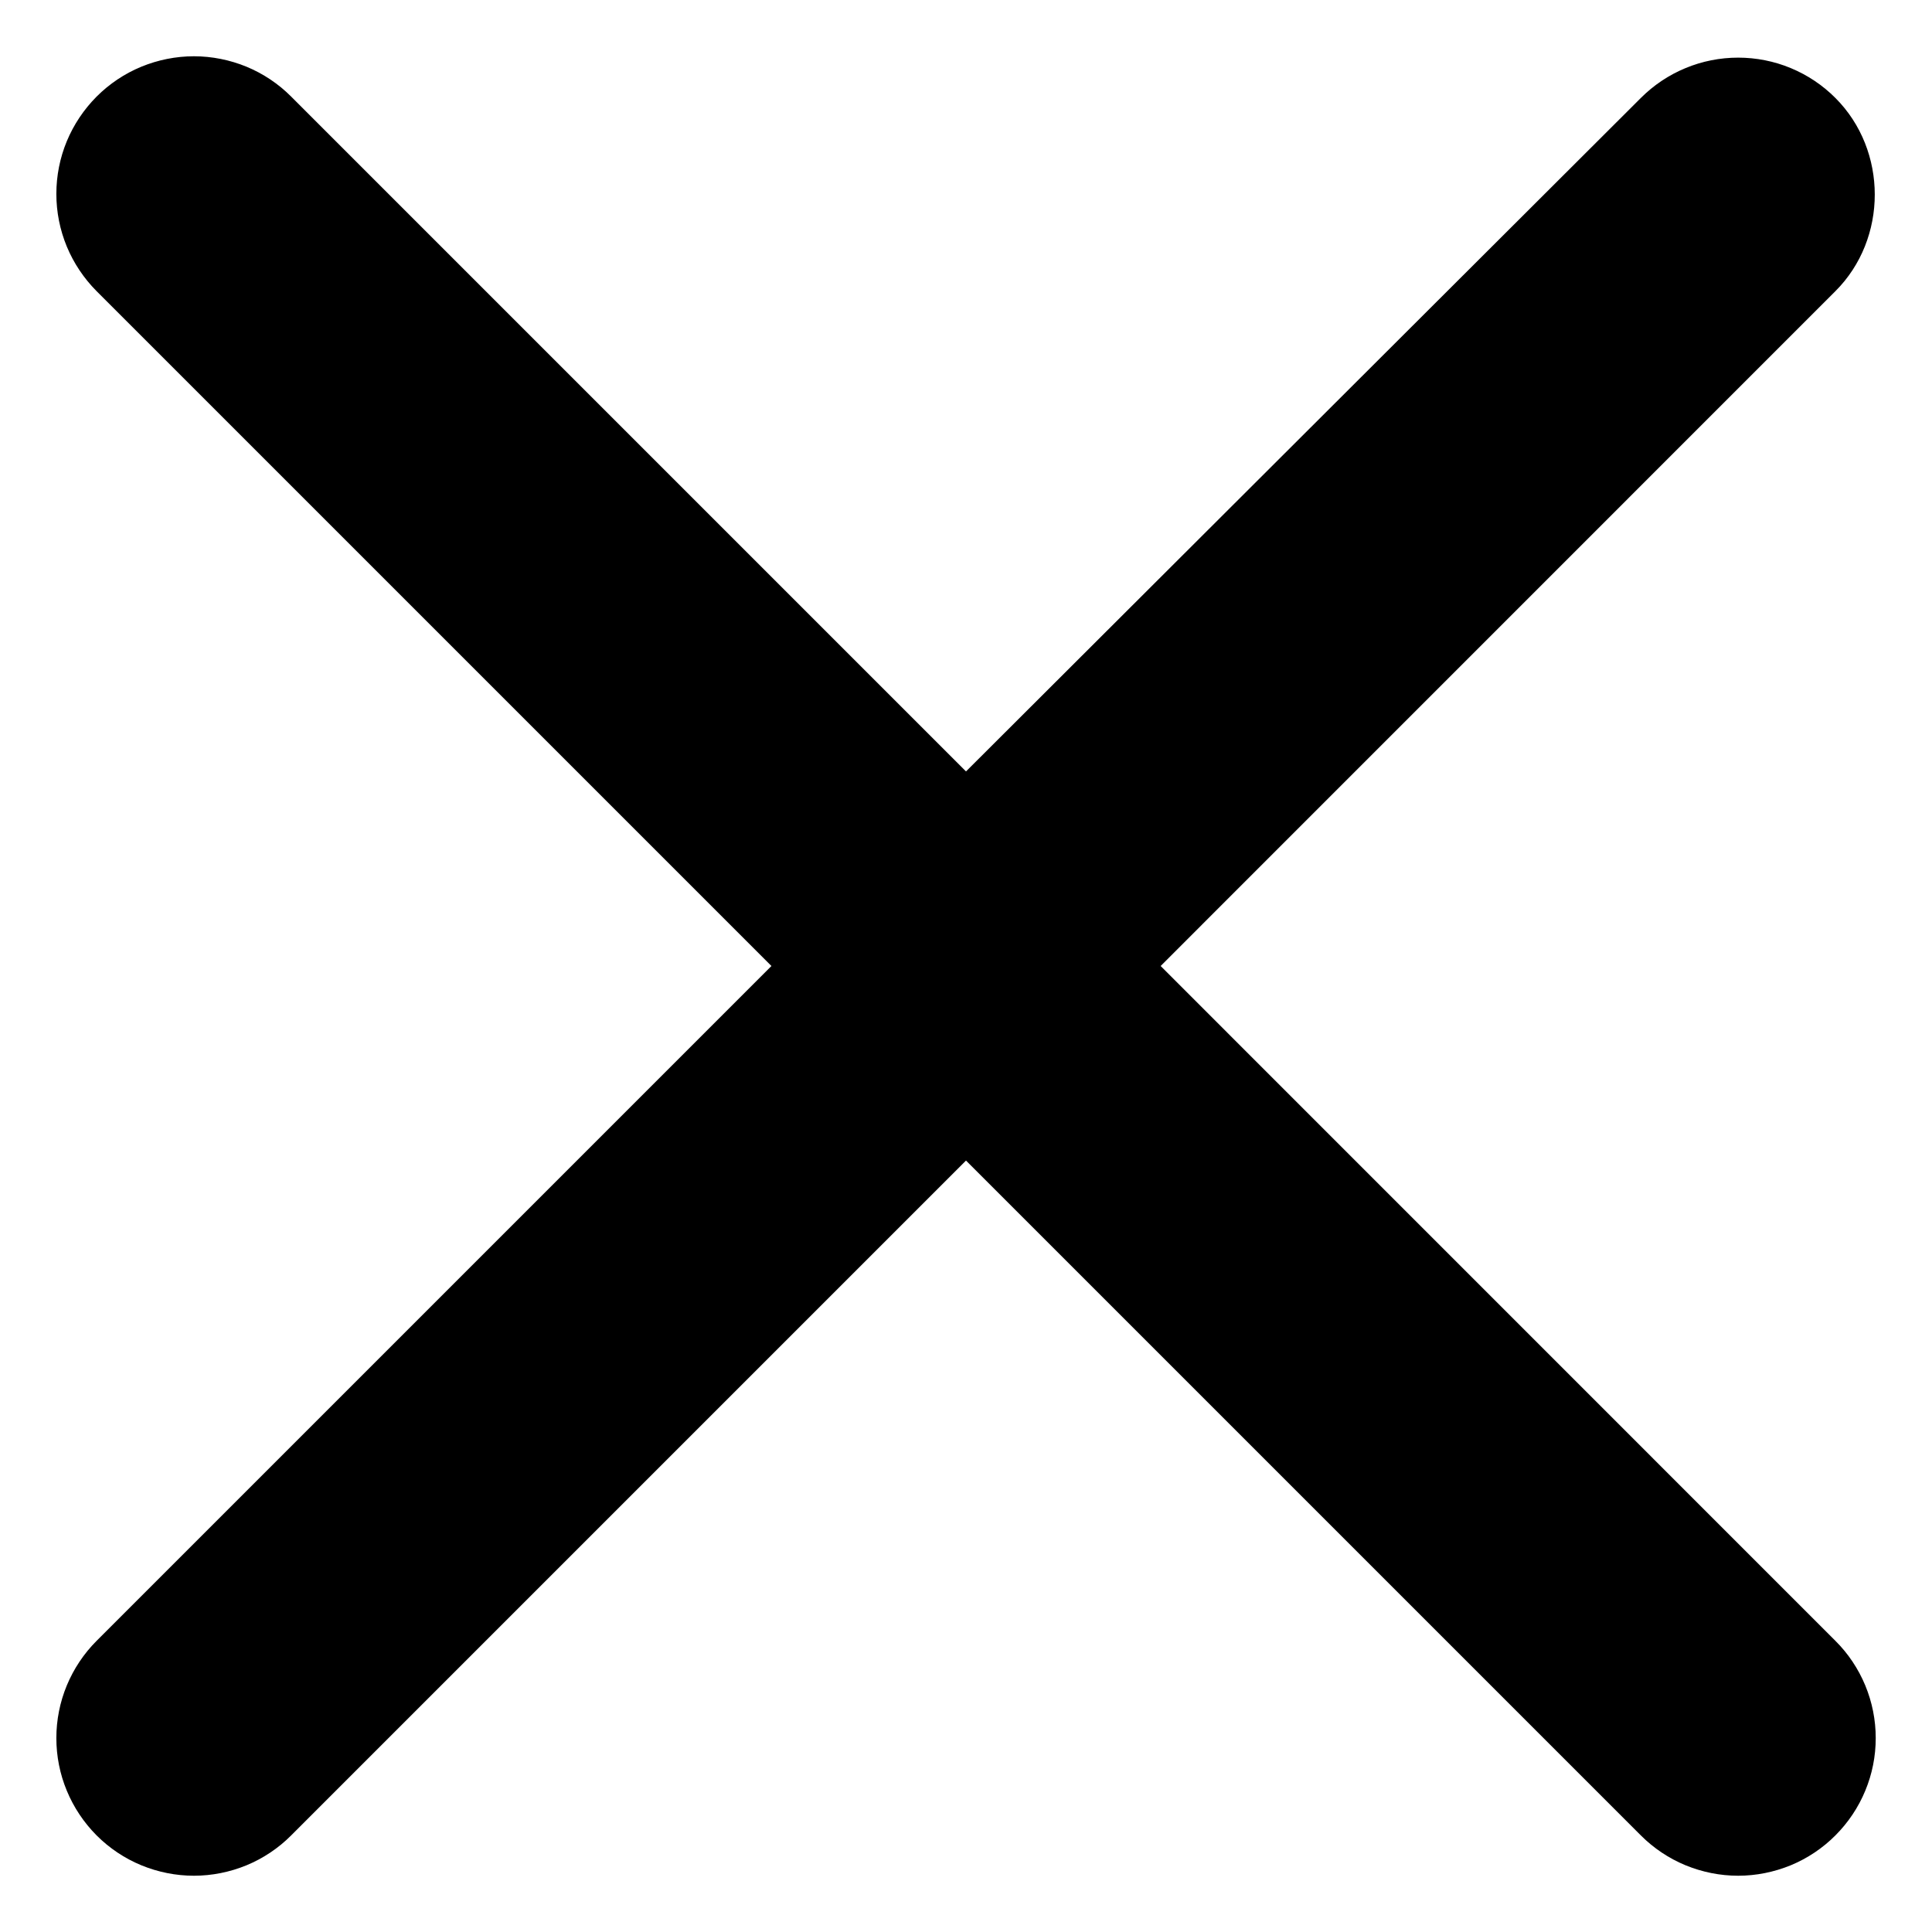 <svg width="24" height="24" viewBox="0 0 24 24" fill="none" xmlns="http://www.w3.org/2000/svg">
<path d="M22.8 1.217C22.642 1.058 22.453 0.932 22.246 0.846C22.039 0.76 21.816 0.716 21.592 0.716C21.367 0.716 21.145 0.76 20.938 0.846C20.73 0.932 20.542 1.058 20.383 1.217L12 9.583L3.617 1.2C3.459 1.041 3.27 0.915 3.063 0.829C2.856 0.744 2.633 0.699 2.409 0.699C2.184 0.699 1.962 0.744 1.755 0.829C1.547 0.915 1.359 1.041 1.2 1.2C1.042 1.359 0.916 1.547 0.83 1.754C0.744 1.962 0.7 2.184 0.7 2.409C0.7 2.633 0.744 2.855 0.83 3.063C0.916 3.27 1.042 3.458 1.2 3.617L9.583 12L1.2 20.383C1.042 20.541 0.916 20.73 0.83 20.937C0.744 21.145 0.7 21.367 0.7 21.591C0.7 21.816 0.744 22.038 0.83 22.245C0.916 22.453 1.042 22.641 1.2 22.8C1.359 22.959 1.547 23.085 1.755 23.171C1.962 23.256 2.184 23.301 2.409 23.301C2.633 23.301 2.856 23.256 3.063 23.171C3.27 23.085 3.459 22.959 3.617 22.8L12 14.417L20.383 22.8C20.542 22.959 20.73 23.085 20.938 23.171C21.145 23.256 21.367 23.301 21.592 23.301C21.816 23.301 22.038 23.256 22.246 23.171C22.453 23.085 22.642 22.959 22.8 22.8C22.959 22.641 23.085 22.453 23.171 22.245C23.257 22.038 23.301 21.816 23.301 21.591C23.301 21.367 23.257 21.145 23.171 20.937C23.085 20.73 22.959 20.541 22.8 20.383L14.418 12L22.8 3.617C23.452 2.966 23.452 1.869 22.8 1.217Z" fill="black"/>
</svg>
